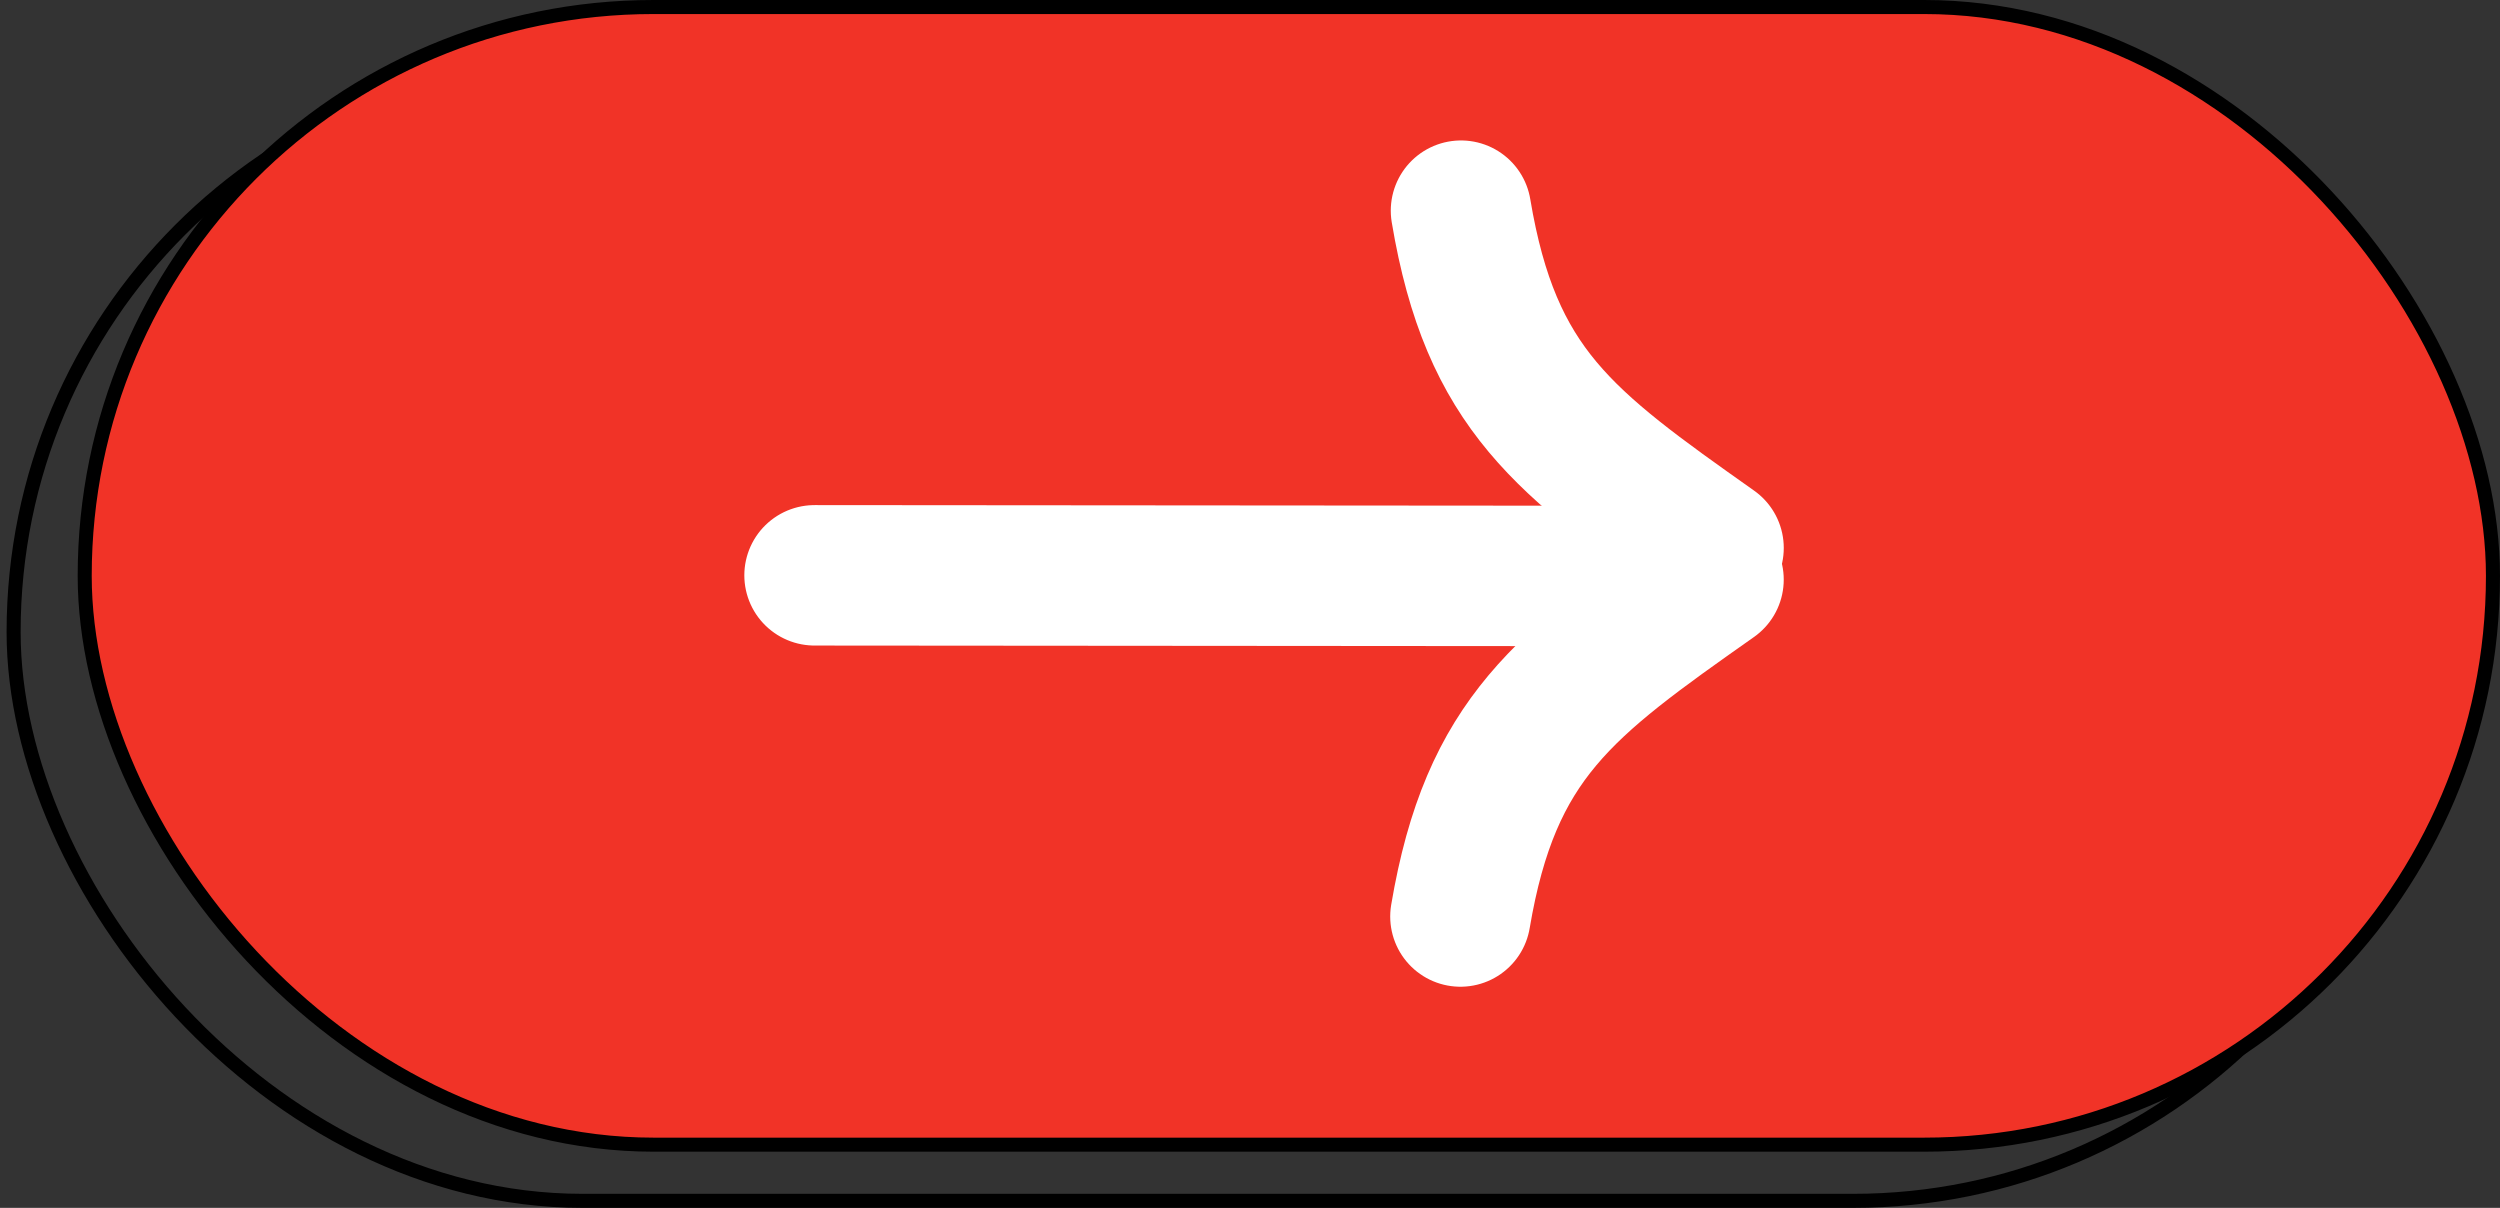 <svg width="178" height="86" viewBox="0 0 178 86" fill="none" xmlns="http://www.w3.org/2000/svg">
<rect x="0" y="0" width="178" height="86" fill="#333333" stroke="none"/>
<rect x="0.969" y="4.5" width="171.468" height="81" rx="40.5" stroke="black" stroke-linejoin="round"/>
<rect x="6.031" y="0.5" width="171.468" height="81" rx="40.5" fill="#F13327"/>
<rect x="6.031" y="0.5" width="171.468" height="81" rx="40.5" stroke="black" stroke-linejoin="round"/>
<path d="M122.004 39.014C111.397 31.515 106.156 27.75 104.023 15" stroke="white" stroke-width="10" stroke-linecap="round"/>
<path d="M122.002 41.269C111.383 48.752 106.137 52.509 103.983 65.255" stroke="white" stroke-width="10" stroke-linecap="round"/>
<line x1="119.996" y1="41.012" x2="57.996" y2="40.963" stroke="white" stroke-width="10" stroke-linecap="round"/>
</svg>
